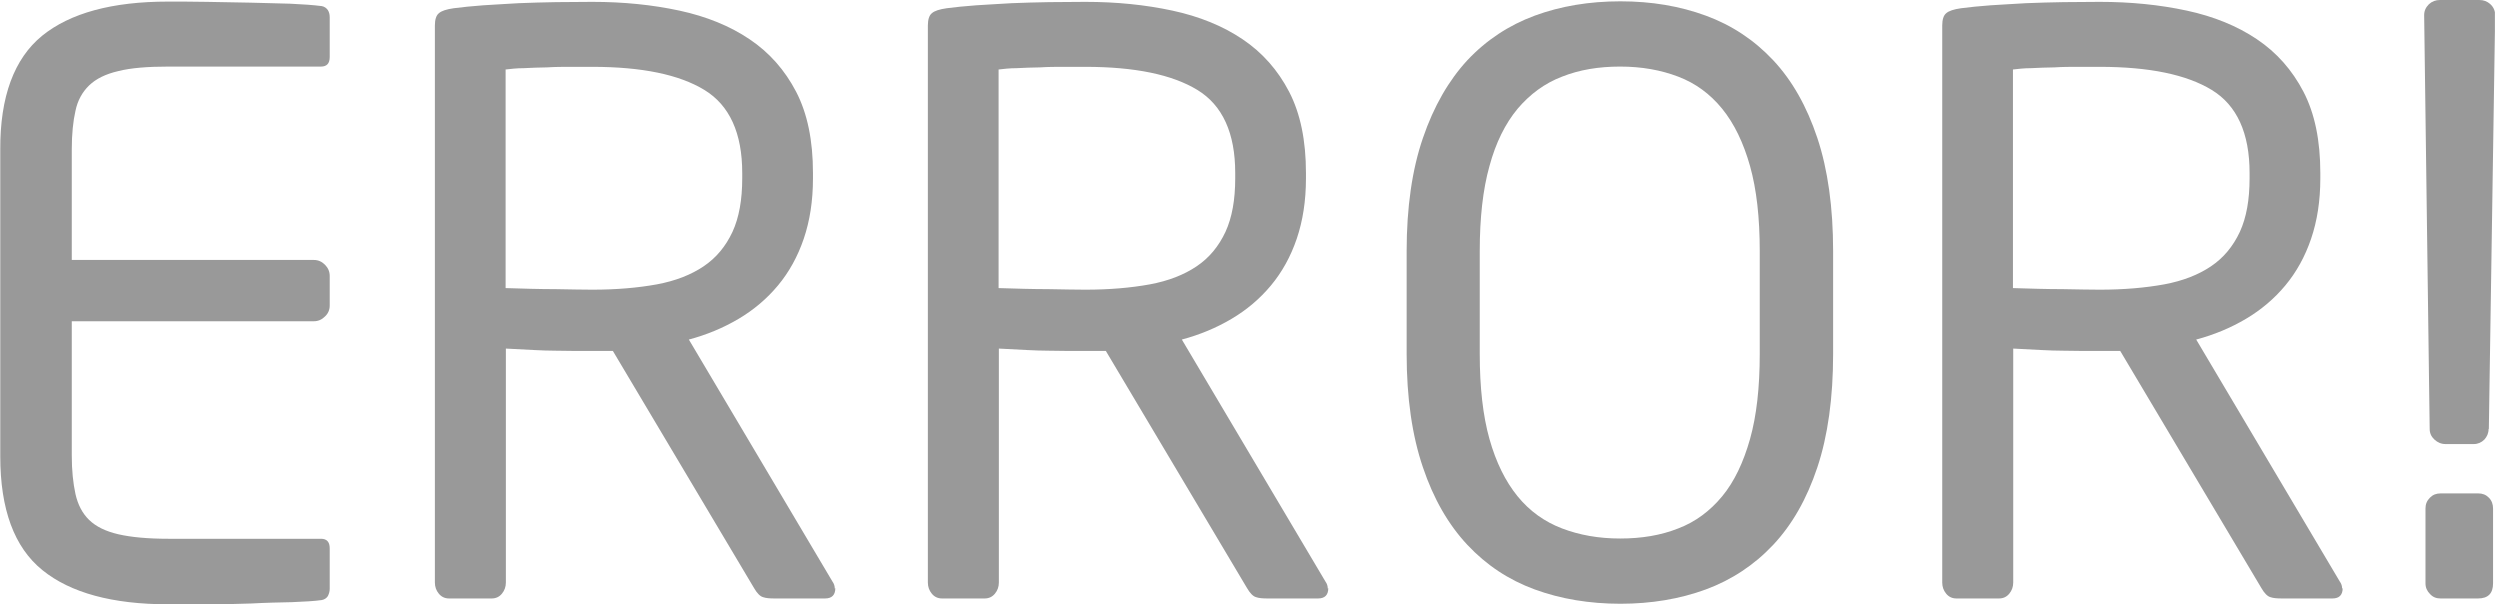 <svg width="149" height="36" viewBox="0 0 149 36" fill="none" xmlns="http://www.w3.org/2000/svg">
<g opacity="0.4" clip-path="url(#clip0_4_675)">
<path d="M19.541 35.526C19.462 35.652 19.337 35.731 19.18 35.763C18.742 35.826 18.146 35.858 17.394 35.889C16.642 35.905 15.827 35.921 14.981 35.968C14.119 36 13.241 36.016 12.38 36.016H10.029C6.707 36.016 4.2 35.336 2.523 33.976C0.846 32.617 0.016 30.356 0.016 27.194V8.917C-1.47047e-05 5.755 0.846 3.494 2.507 2.134C4.184 0.775 6.691 0.095 10.013 0.095C10.703 0.095 11.471 0.095 12.332 0.111C13.194 0.126 14.056 0.142 14.902 0.158C15.749 0.174 16.548 0.206 17.3 0.221C18.052 0.253 18.679 0.3 19.18 0.364C19.337 0.395 19.447 0.474 19.541 0.601C19.619 0.727 19.651 0.87 19.651 1.028V3.399C19.651 3.779 19.478 3.968 19.133 3.968H10.06C8.807 3.968 7.804 4.047 7.052 4.237C6.299 4.411 5.72 4.696 5.312 5.091C4.905 5.486 4.623 5.992 4.497 6.609C4.356 7.225 4.278 8 4.278 8.901V15.494H18.71C18.961 15.494 19.18 15.589 19.369 15.779C19.556 15.968 19.651 16.19 19.651 16.443V18.213C19.651 18.466 19.556 18.688 19.369 18.862C19.18 19.051 18.961 19.146 18.71 19.146H4.278V27.146C4.278 28.032 4.356 28.791 4.497 29.439C4.638 30.071 4.905 30.593 5.312 30.988C5.72 31.383 6.299 31.668 7.052 31.842C7.804 32.016 8.807 32.111 10.06 32.111H19.133C19.478 32.111 19.651 32.3 19.651 32.68V35.099C19.651 35.257 19.604 35.399 19.541 35.526Z" fill="black"/>
<path d="M49.785 35.051C49.785 35.462 49.581 35.668 49.173 35.668H46.165C45.883 35.668 45.648 35.652 45.475 35.589C45.303 35.542 45.115 35.352 44.943 35.051L36.528 20.917H35.305C34.522 20.917 33.785 20.917 33.08 20.901C32.375 20.901 31.388 20.838 30.15 20.775V34.719C30.15 34.972 30.071 35.194 29.915 35.383C29.758 35.573 29.554 35.668 29.303 35.668H26.765C26.514 35.668 26.311 35.573 26.154 35.383C25.997 35.194 25.919 34.972 25.919 34.719V1.518C25.919 1.17 25.997 0.917 26.154 0.791C26.311 0.648 26.608 0.553 27.047 0.49C27.548 0.427 28.128 0.364 28.802 0.316C29.476 0.269 30.181 0.237 30.918 0.19C31.654 0.158 32.391 0.142 33.143 0.127C33.895 0.127 34.616 0.111 35.305 0.111C37.154 0.111 38.878 0.285 40.492 0.632C42.106 0.98 43.501 1.549 44.676 2.34C45.851 3.13 46.776 4.174 47.45 5.47C48.124 6.767 48.453 8.379 48.453 10.308V10.64C48.453 11.968 48.265 13.17 47.904 14.229C47.544 15.289 47.027 16.221 46.368 17.012C45.71 17.802 44.927 18.466 44.018 19.004C43.109 19.542 42.122 19.953 41.056 20.237L49.612 34.656C49.706 34.783 49.753 34.925 49.753 35.083L49.785 35.051ZM44.237 10.308C44.237 7.937 43.485 6.277 41.981 5.36C40.477 4.443 38.251 3.984 35.305 3.984H34.036C33.566 3.984 33.096 3.984 32.61 4.016C32.124 4.016 31.654 4.047 31.215 4.063C30.776 4.063 30.416 4.111 30.134 4.142V17.17C31.168 17.202 32.156 17.233 33.096 17.233C34.036 17.249 34.773 17.265 35.305 17.265C36.747 17.265 38.016 17.154 39.145 16.949C40.257 16.743 41.182 16.38 41.934 15.874C42.686 15.368 43.25 14.688 43.657 13.818C44.049 12.964 44.237 11.905 44.237 10.625V10.293V10.308Z" fill="black"/>
<path d="M79.166 35.051C79.166 35.462 78.963 35.668 78.555 35.668H75.547C75.265 35.668 75.029 35.652 74.857 35.589C74.685 35.542 74.497 35.352 74.324 35.051L65.909 20.917H64.687C63.904 20.917 63.167 20.917 62.462 20.901C61.757 20.901 60.77 20.838 59.532 20.775V34.719C59.532 34.972 59.453 35.194 59.297 35.383C59.14 35.573 58.936 35.668 58.685 35.668H56.147C55.896 35.668 55.692 35.573 55.536 35.383C55.379 35.194 55.301 34.972 55.301 34.719V1.518C55.301 1.17 55.379 0.917 55.536 0.791C55.692 0.648 55.99 0.553 56.429 0.49C56.93 0.427 57.51 0.364 58.184 0.316C58.858 0.269 59.563 0.237 60.299 0.19C61.036 0.158 61.772 0.142 62.525 0.127C63.277 0.127 63.998 0.111 64.687 0.111C66.536 0.111 68.26 0.285 69.874 0.632C71.488 0.98 72.883 1.549 74.058 2.34C75.233 3.13 76.158 4.174 76.832 5.47C77.505 6.767 77.835 8.379 77.835 10.308V10.64C77.835 11.968 77.646 13.17 77.286 14.229C76.926 15.289 76.409 16.221 75.75 17.012C75.092 17.802 74.309 18.466 73.4 19.004C72.491 19.542 71.504 19.953 70.438 20.237L78.994 34.656C79.088 34.783 79.135 34.925 79.135 35.083L79.166 35.051ZM73.619 10.308C73.619 7.937 72.867 6.277 71.363 5.36C69.858 4.443 67.633 3.984 64.687 3.984H63.418C62.948 3.984 62.478 3.984 61.992 4.016C61.506 4.016 61.036 4.047 60.597 4.063C60.158 4.063 59.798 4.111 59.516 4.142V17.17C60.55 17.202 61.537 17.233 62.478 17.233C63.418 17.249 64.154 17.265 64.687 17.265C66.129 17.265 67.398 17.154 68.526 16.949C69.639 16.743 70.564 16.38 71.316 15.874C72.068 15.368 72.632 14.688 73.039 13.818C73.431 12.964 73.619 11.905 73.619 10.625V10.293V10.308Z" fill="black"/>
<path d="M108.313 27.858C107.686 29.739 106.809 31.273 105.681 32.474C104.552 33.676 103.205 34.561 101.669 35.13C100.118 35.7 98.41 35.984 96.576 35.984C94.743 35.984 93.019 35.7 91.468 35.13C89.916 34.561 88.584 33.676 87.456 32.474C86.328 31.273 85.435 29.723 84.808 27.858C84.165 25.976 83.836 23.715 83.836 21.091V14.972C83.836 12.348 84.165 10.087 84.808 8.221C85.45 6.34 86.344 4.791 87.456 3.589C88.584 2.387 89.932 1.502 91.468 0.933C93.019 0.364 94.711 0.079 96.576 0.079C98.441 0.079 100.118 0.364 101.669 0.933C103.22 1.502 104.552 2.387 105.681 3.589C106.809 4.791 107.686 6.34 108.313 8.221C108.94 10.103 109.254 12.364 109.254 14.972V21.091C109.254 23.715 108.94 25.976 108.313 27.858ZM104.881 14.972C104.881 12.98 104.693 11.289 104.302 9.897C103.91 8.506 103.361 7.368 102.641 6.482C101.92 5.597 101.058 4.964 100.024 4.569C98.989 4.174 97.846 3.968 96.561 3.968C95.276 3.968 94.132 4.158 93.097 4.569C92.063 4.964 91.186 5.613 90.449 6.482C89.713 7.368 89.148 8.506 88.772 9.897C88.381 11.289 88.193 12.98 88.193 14.972V21.091C88.193 23.083 88.381 24.775 88.772 26.166C89.164 27.557 89.728 28.696 90.449 29.581C91.17 30.466 92.063 31.099 93.097 31.494C94.132 31.889 95.276 32.095 96.561 32.095C97.846 32.095 98.989 31.905 100.024 31.494C101.058 31.099 101.92 30.451 102.641 29.581C103.361 28.712 103.91 27.557 104.302 26.166C104.693 24.775 104.881 23.083 104.881 21.091V14.972Z" fill="black"/>
<path d="M139.623 35.051C139.623 35.462 139.419 35.668 139.011 35.668H136.003C135.721 35.668 135.486 35.652 135.313 35.589C135.141 35.542 134.953 35.352 134.78 35.051L126.366 20.917H125.143C124.36 20.917 123.623 20.917 122.918 20.901C122.213 20.901 121.226 20.838 119.988 20.775V34.719C119.988 34.972 119.909 35.194 119.753 35.383C119.596 35.573 119.392 35.668 119.141 35.668H116.603C116.352 35.668 116.148 35.573 115.992 35.383C115.835 35.194 115.757 34.972 115.757 34.719V1.518C115.757 1.17 115.835 0.917 115.992 0.791C116.148 0.648 116.446 0.553 116.885 0.49C117.386 0.427 117.966 0.364 118.64 0.316C119.314 0.269 120.019 0.237 120.756 0.19C121.492 0.158 122.229 0.142 122.981 0.127C123.733 0.127 124.454 0.111 125.143 0.111C126.992 0.111 128.716 0.285 130.33 0.632C131.944 0.98 133.339 1.549 134.514 2.34C135.689 3.13 136.614 4.174 137.288 5.47C137.962 6.767 138.291 8.379 138.291 10.308V10.64C138.291 11.968 138.103 13.17 137.742 14.229C137.382 15.289 136.865 16.221 136.206 17.012C135.548 17.802 134.765 18.466 133.856 19.004C132.947 19.542 131.96 19.953 130.894 20.237L139.45 34.656C139.544 34.783 139.591 34.925 139.591 35.083L139.623 35.051ZM134.075 10.308C134.075 7.937 133.323 6.277 131.819 5.36C130.314 4.443 128.089 3.984 125.143 3.984H123.874C123.404 3.984 122.934 3.984 122.448 4.016C121.962 4.016 121.492 4.047 121.053 4.063C120.615 4.063 120.254 4.111 119.972 4.142V17.17C121.006 17.202 121.993 17.233 122.934 17.233C123.874 17.249 124.61 17.265 125.143 17.265C126.585 17.265 127.854 17.154 128.982 16.949C130.095 16.743 131.02 16.38 131.772 15.874C132.524 15.368 133.088 14.688 133.496 13.818C133.887 12.964 134.075 11.905 134.075 10.625V10.293V10.308Z" fill="black"/>
<path d="M148.32 25.565C148.32 25.818 148.226 26.024 148.069 26.198C147.897 26.372 147.677 26.466 147.442 26.466H145.75C145.499 26.466 145.28 26.372 145.092 26.198C144.904 26.024 144.809 25.818 144.809 25.565L144.48 0.901C144.48 0.648 144.574 0.443 144.762 0.253C144.951 0.079 145.17 0 145.421 0H147.771C148.022 0 148.241 0.079 148.429 0.253C148.617 0.427 148.711 0.648 148.711 0.901L148.335 25.565H148.32ZM147.709 35.668H145.452C145.201 35.668 144.998 35.589 144.825 35.399C144.653 35.225 144.559 35.02 144.559 34.767V30.308C144.559 30.055 144.637 29.85 144.825 29.66C144.998 29.486 145.201 29.407 145.452 29.407H147.709C147.959 29.407 148.163 29.486 148.335 29.66C148.508 29.834 148.586 30.055 148.586 30.308V34.767C148.586 35.368 148.288 35.668 147.693 35.668H147.709Z" fill="black"/>
</g>
<defs>
<clipPath id="clip0_4_675">
<rect width="148.696" height="36" fill="white"/>
</clipPath>
</defs>
</svg>
